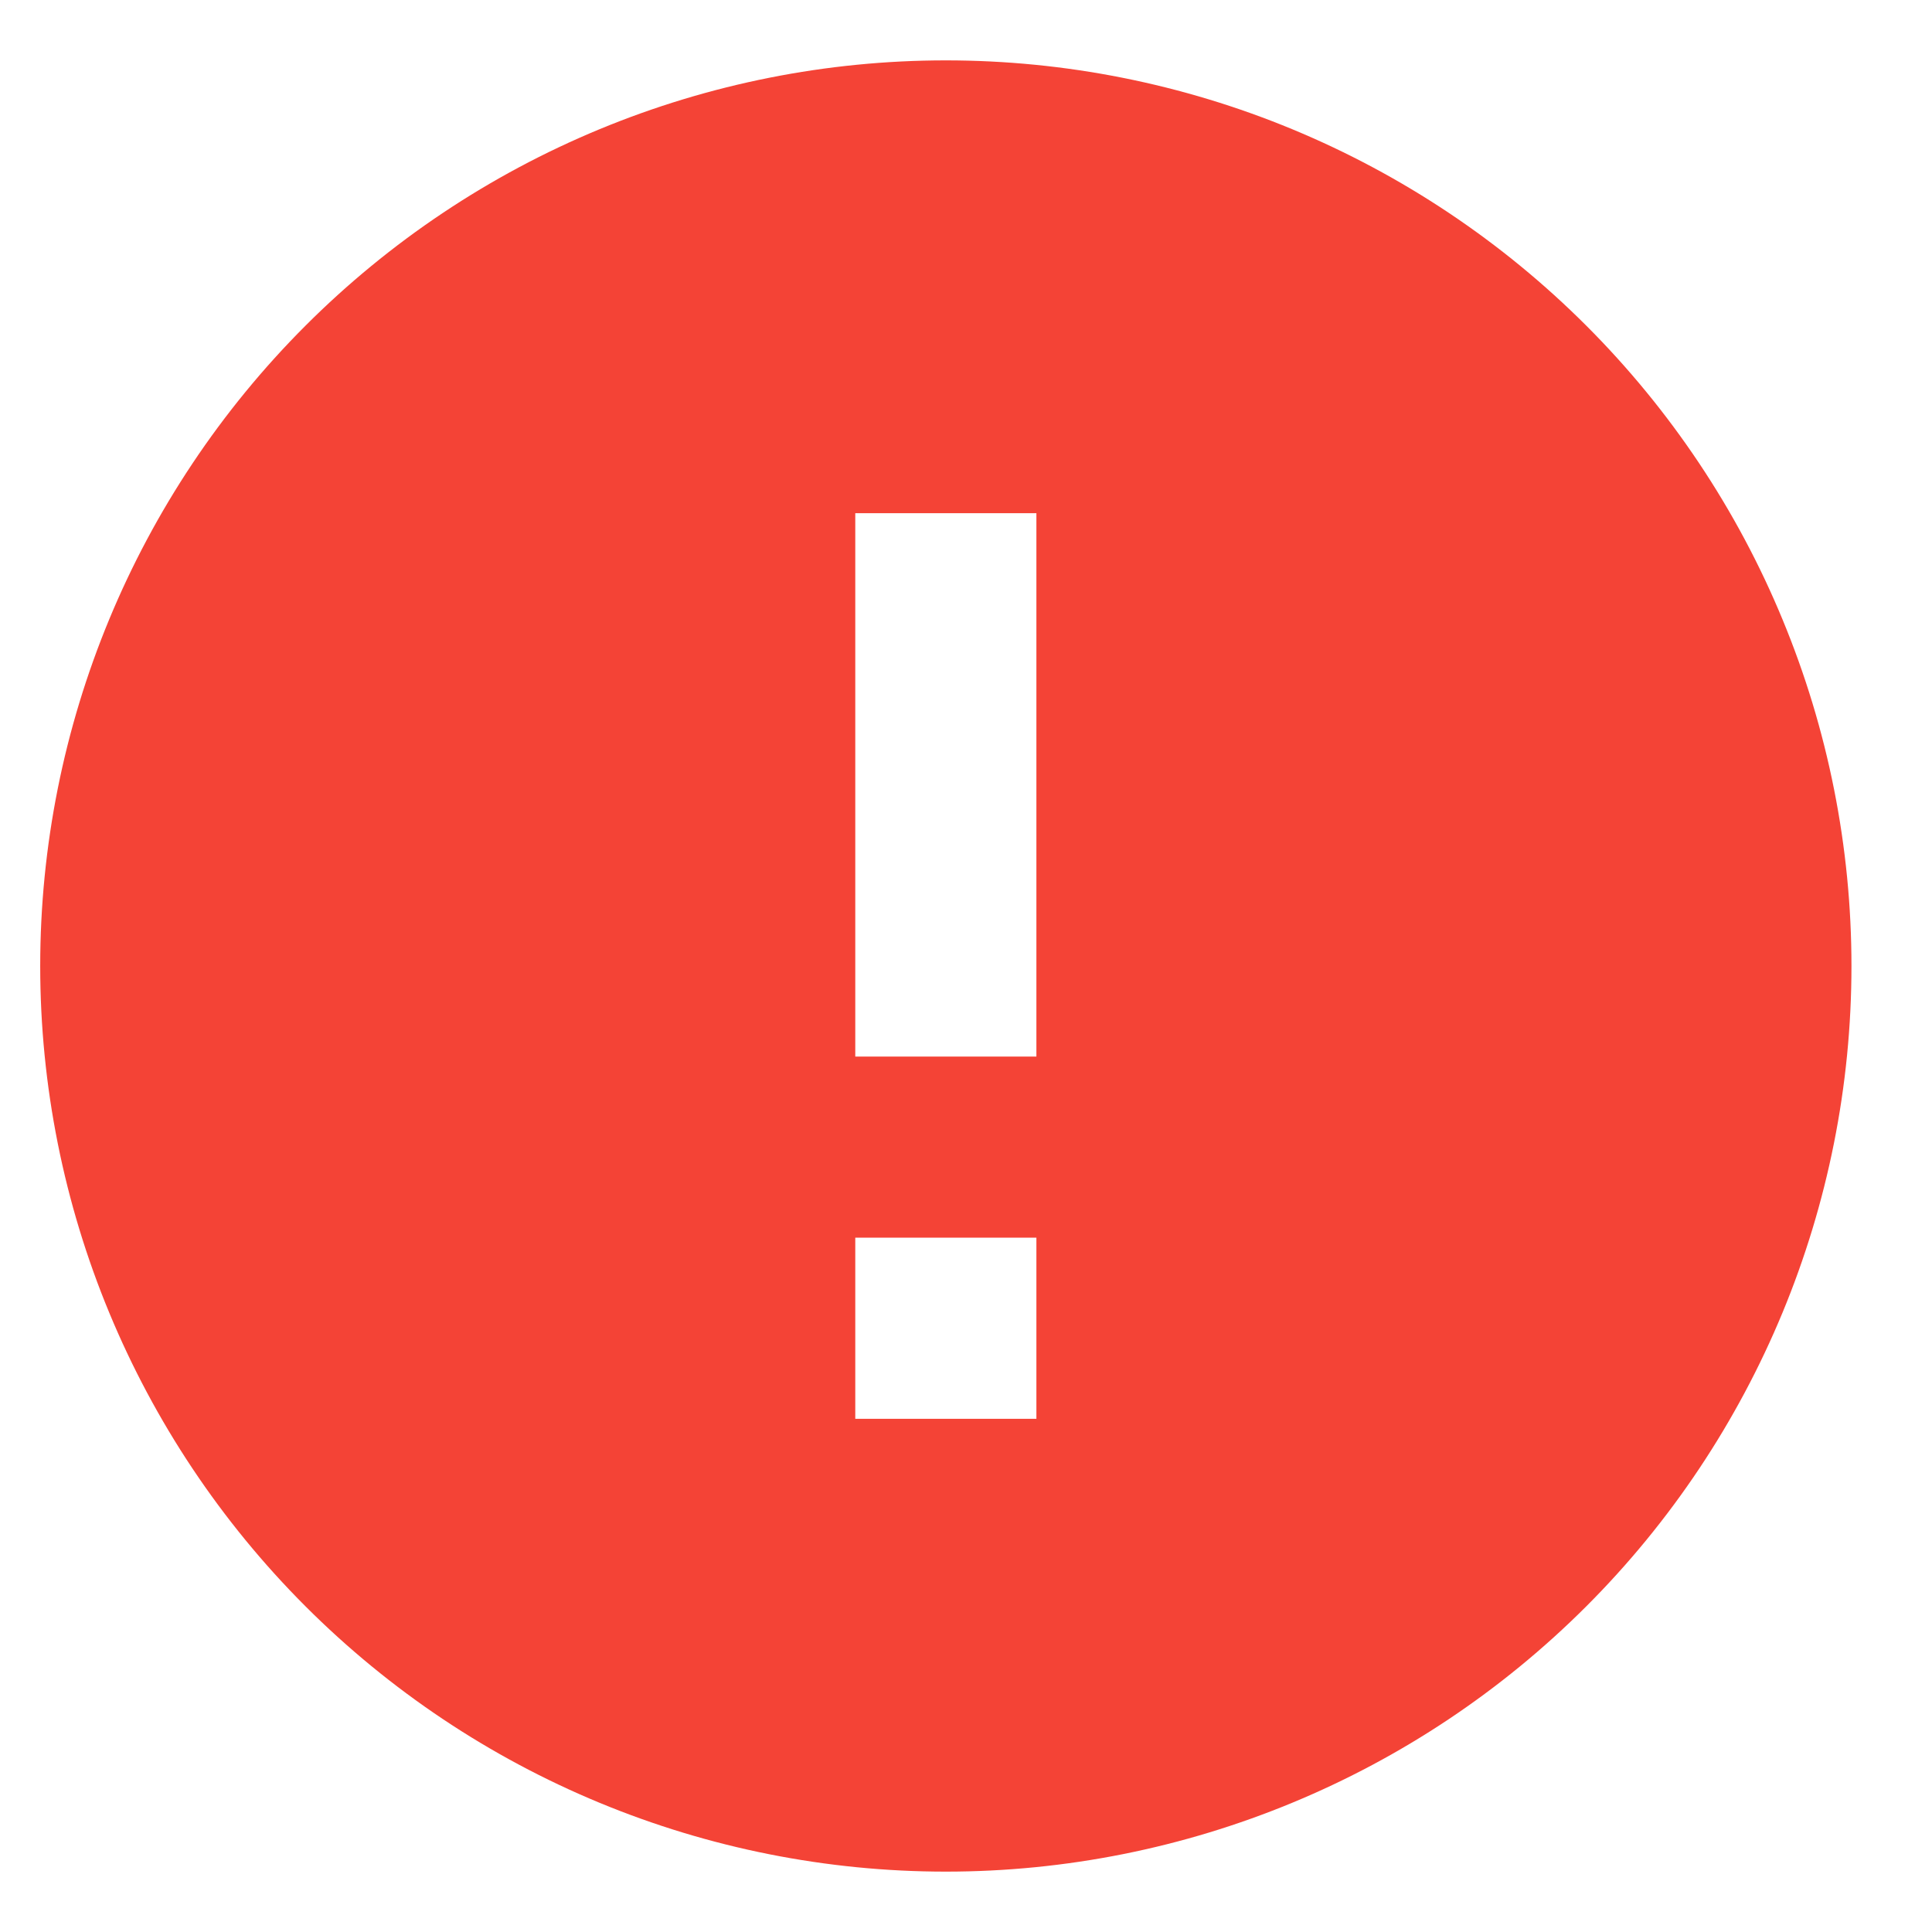 <svg width="16" height="16" viewBox="0 0 16 16" fill="none" xmlns="http://www.w3.org/2000/svg">
<path d="M8.583 8.75H7.083V4.25H8.583M8.583 11.75H7.083V10.25H8.583M7.833 0.5C6.848 0.5 5.873 0.694 4.963 1.071C4.053 1.448 3.227 2 2.53 2.697C1.124 4.103 0.333 6.011 0.333 8C0.333 9.989 1.124 11.897 2.53 13.303C3.227 14 4.053 14.552 4.963 14.929C5.873 15.306 6.848 15.5 7.833 15.5C9.822 15.5 11.73 14.71 13.137 13.303C14.543 11.897 15.333 9.989 15.333 8C15.333 7.015 15.139 6.04 14.762 5.13C14.386 4.22 13.833 3.393 13.137 2.697C12.44 2 11.613 1.448 10.704 1.071C9.794 0.694 8.818 0.5 7.833 0.5Z" fill="#F44336"/>
</svg>
